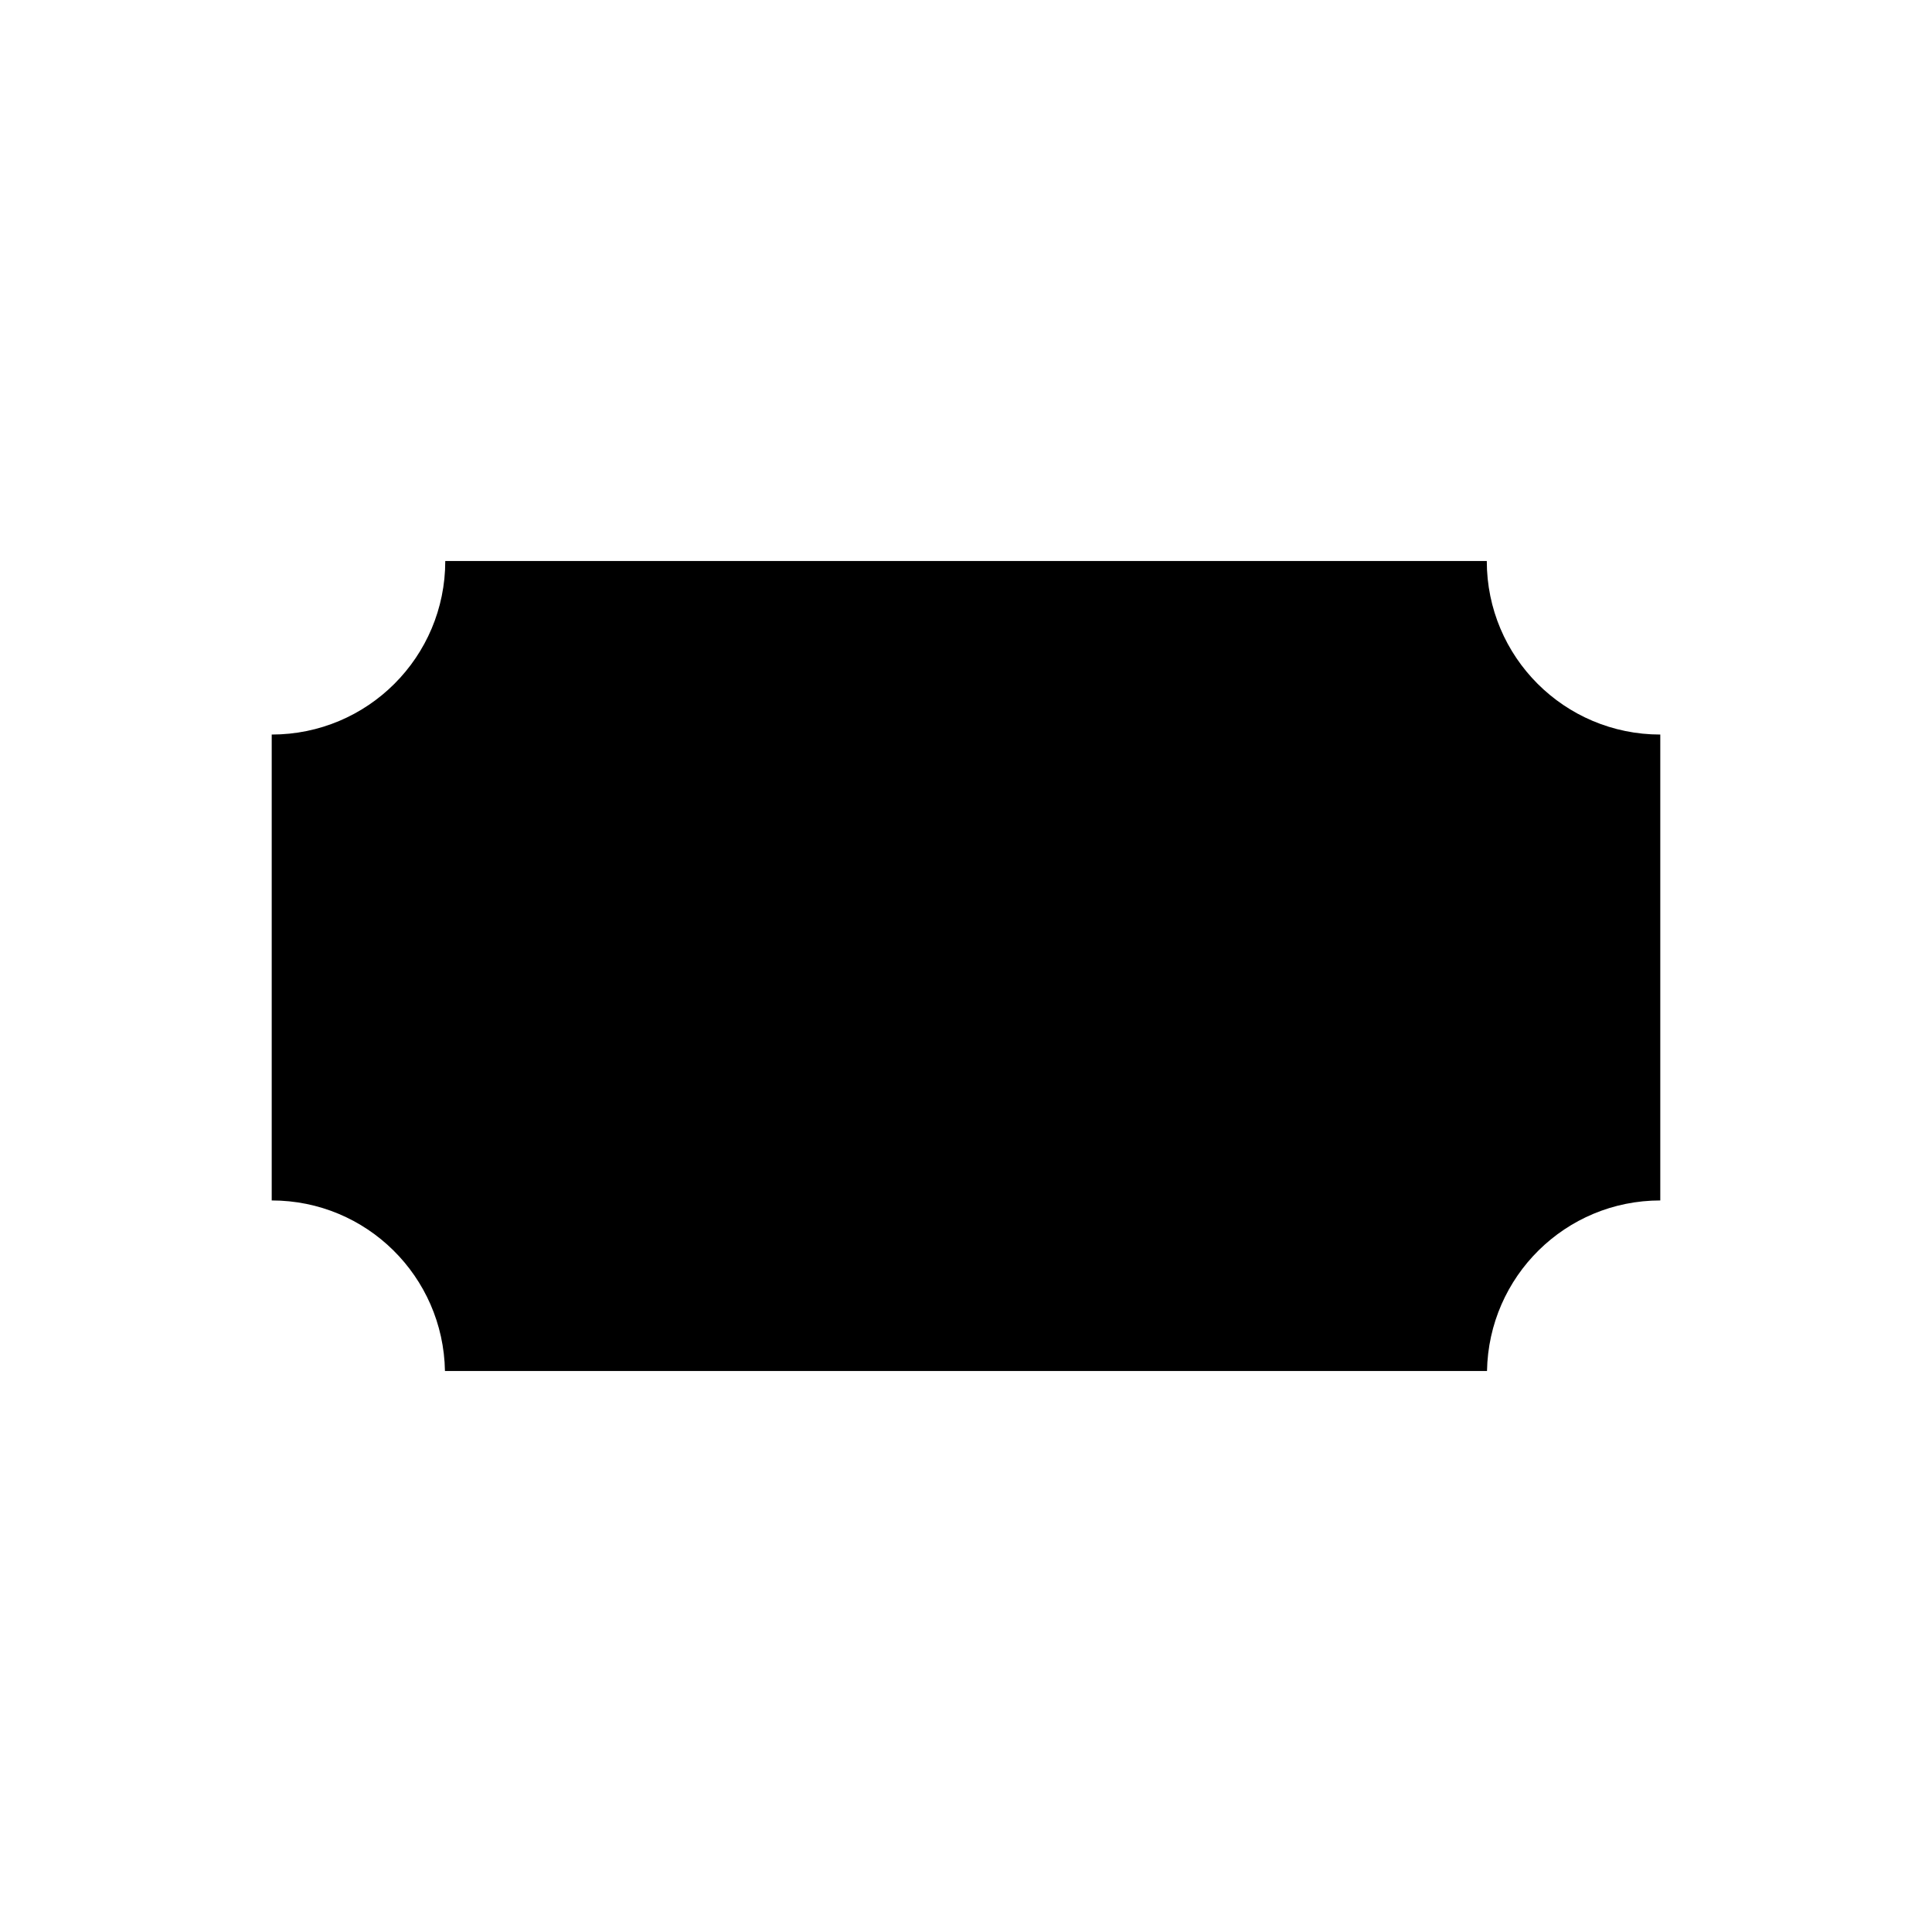 <svg xmlns="http://www.w3.org/2000/svg" xmlns:xlink="http://www.w3.org/1999/xlink" version="1.1" x="0px" y="0px" width="100px" height="100px" viewBox="0 0 100 100" enable-background="new 0 0 100 100" xml:space="preserve">
<g id="Captions">
</g>
<g id="Layer_7">
	<path d="M14.064,38.02v24.115c4.91,0,8.881,3.936,8.967,8.828h53.936c0.088-4.893,4.061-8.828,8.969-8.828V38.02   c-4.963,0-8.98-4.016-8.98-8.982H23.047C23.047,34.004,19.029,38.02,14.064,38.02z"/>
</g>
<g id="Your_Icon" display="none">
	<path display="inline" d="M67.992,18.838h-35.98L14.018,50.001l17.994,31.161h35.98l17.99-31.161L67.992,18.838z M49.85,64.994   c-8.281,0-14.992-6.715-14.992-14.993c0-8.279,6.711-14.993,14.992-14.993c8.279,0,14.992,6.714,14.992,14.993   C64.842,58.279,58.129,64.994,49.85,64.994z"/>
</g>
<g id="Layer_6" display="none">
	<path display="inline" d="M24.646,65.857c-4.773,0-9.398,2.682-9.914,2.989l2.902,4.851c0.035-0.021,3.754-2.188,7.012-2.188   c1.387,0,2.096,0.392,3.162,0.991c1.285,0.711,2.879,1.601,5.42,1.601c2.572,0,4.131-0.94,5.275-1.63   c0.998-0.596,1.602-0.962,3.07-0.962c1.504,0,2.201,0.396,3.256,0.997c1.244,0.709,2.791,1.595,5.326,1.595   c2.623,0,4.367-0.94,5.77-1.688c1.105-0.596,1.721-0.903,2.572-0.903c0.814,0,1.355,0.272,2.41,0.848   c1.357,0.735,3.219,1.744,6.115,1.744c2.904,0,4.75-1.013,6.1-1.752c1.033-0.567,1.566-0.84,2.367-0.84   c1.916,0,5.471,1.412,7.266,2.298l2.512-5.065c-0.594-0.296-5.921-2.884-9.777-2.884c-2.285,0-3.838,0.85-5.086,1.536   c-0.412,0.223-0.785,0.415-1.158,0.581c0.737-12.915,8.17-26.257,8.17-26.257l-6.881-2.14V22.12H58.34v-5.639H41.855v5.639H29.658   v17.458l-6.879,2.14c0,0,7.367,13.072,8.162,26.05c-0.121-0.069-0.242-0.132-0.379-0.207C29.27,66.841,27.5,65.857,24.646,65.857z    M36.02,27.769h28.158v9.841l-14.08-4.371L36.02,37.609V27.769z"/>
	<path display="inline" d="M70.404,76.813c-1.115,0.609-1.924,1.054-3.381,1.054c-1.461,0-2.287-0.444-3.424-1.063   c-1.258-0.684-2.822-1.526-5.102-1.526c-2.312,0-3.938,0.87-5.242,1.567c-1.1,0.596-1.898,1.022-3.1,1.022   c-1.041,0-1.568-0.304-2.529-0.85c-1.287-0.735-3.053-1.74-6.053-1.74c-3.037,0-4.74,1.023-5.984,1.771   c-0.904,0.546-1.357,0.818-2.361,0.818c-1.074,0-1.674-0.333-2.666-0.886c-1.293-0.723-3.062-1.704-5.916-1.704   c-4.773,0-9.398,2.684-9.914,2.989l2.902,4.853c0.035-0.023,3.754-2.19,7.012-2.19c1.387,0,2.096,0.397,3.162,0.989   c1.285,0.713,2.879,1.601,5.42,1.601c2.572,0,4.131-0.937,5.275-1.626c0.998-0.6,1.602-0.964,3.07-0.964   c1.504,0,2.201,0.399,3.256,0.997c1.244,0.709,2.791,1.593,5.326,1.593c2.623,0,4.367-0.937,5.77-1.688   c1.105-0.592,1.721-0.901,2.572-0.901c0.814,0,1.355,0.271,2.41,0.847c1.357,0.736,3.219,1.743,6.115,1.743   c2.904,0,4.75-1.011,6.1-1.751c1.033-0.568,1.566-0.839,2.367-0.839c1.916,0,5.471,1.409,7.266,2.296l2.512-5.062   c-0.594-0.296-5.921-2.886-9.777-2.886C73.205,75.277,71.652,76.124,70.404,76.813z"/>
</g>
<g id="Layer_5" display="none">
	<path display="inline" d="M50,26.014c13.227,0,23.989,10.758,23.989,23.986S63.227,73.987,50,73.987   c-13.228,0-23.99-10.759-23.99-23.987S36.772,26.014,50,26.014 M50,14.018c-19.873,0-35.98,16.109-35.98,35.982   S30.127,85.982,50,85.982S85.98,69.873,85.98,50S69.873,14.018,50,14.018L50,14.018z"/>
</g>
<g id="Layer_4" display="none">
	<polygon display="inline" points="66.498,16.166 83.459,33.127 66.498,50.089 83.459,67.05 66.498,84.014 49.535,67.05    32.573,84.014 15.611,67.05 32.573,50.089 15.611,33.127 32.573,16.166 49.535,33.127  "/>
</g>
</svg>